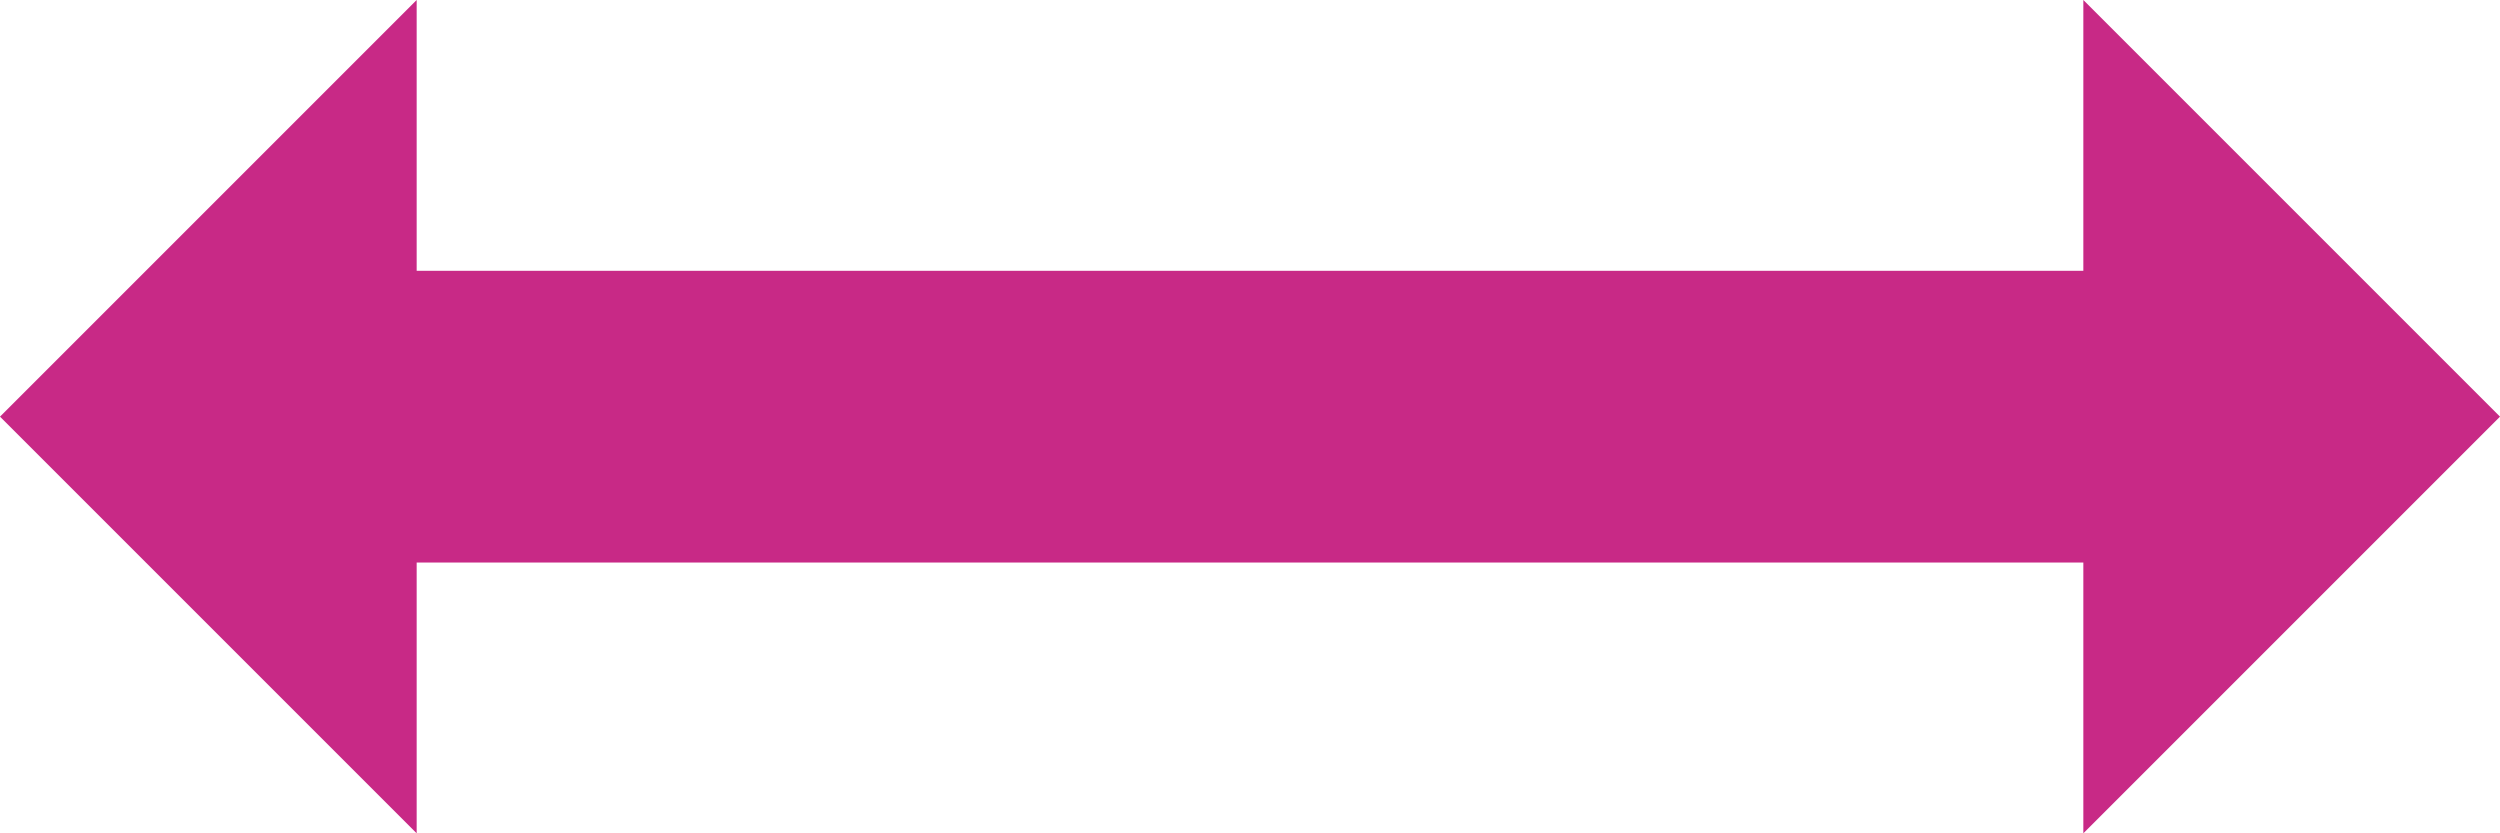<?xml version="1.0" encoding="UTF-8" standalone="no"?><!DOCTYPE svg PUBLIC "-//W3C//DTD SVG 1.1//EN" "http://www.w3.org/Graphics/SVG/1.1/DTD/svg11.dtd"><svg width="100%" height="100%" viewBox="0 0 300 100" version="1.1" xmlns="http://www.w3.org/2000/svg" xmlns:xlink="http://www.w3.org/1999/xlink" xml:space="preserve" xmlns:serif="http://www.serif.com/" style="fill-rule:evenodd;clip-rule:evenodd;stroke-linejoin:round;stroke-miterlimit:2;"><rect id="logo" x="-290" y="-280" width="880" height="660" style="fill:none;"/><g><path d="M50,67.5l0,32.5l-50,-50l50,-50l0,32.5l200,0l0,-32.5l50,50l-50,50l0,-32.5l-200,-0Z" style="fill:#c82986;"/></g></svg>